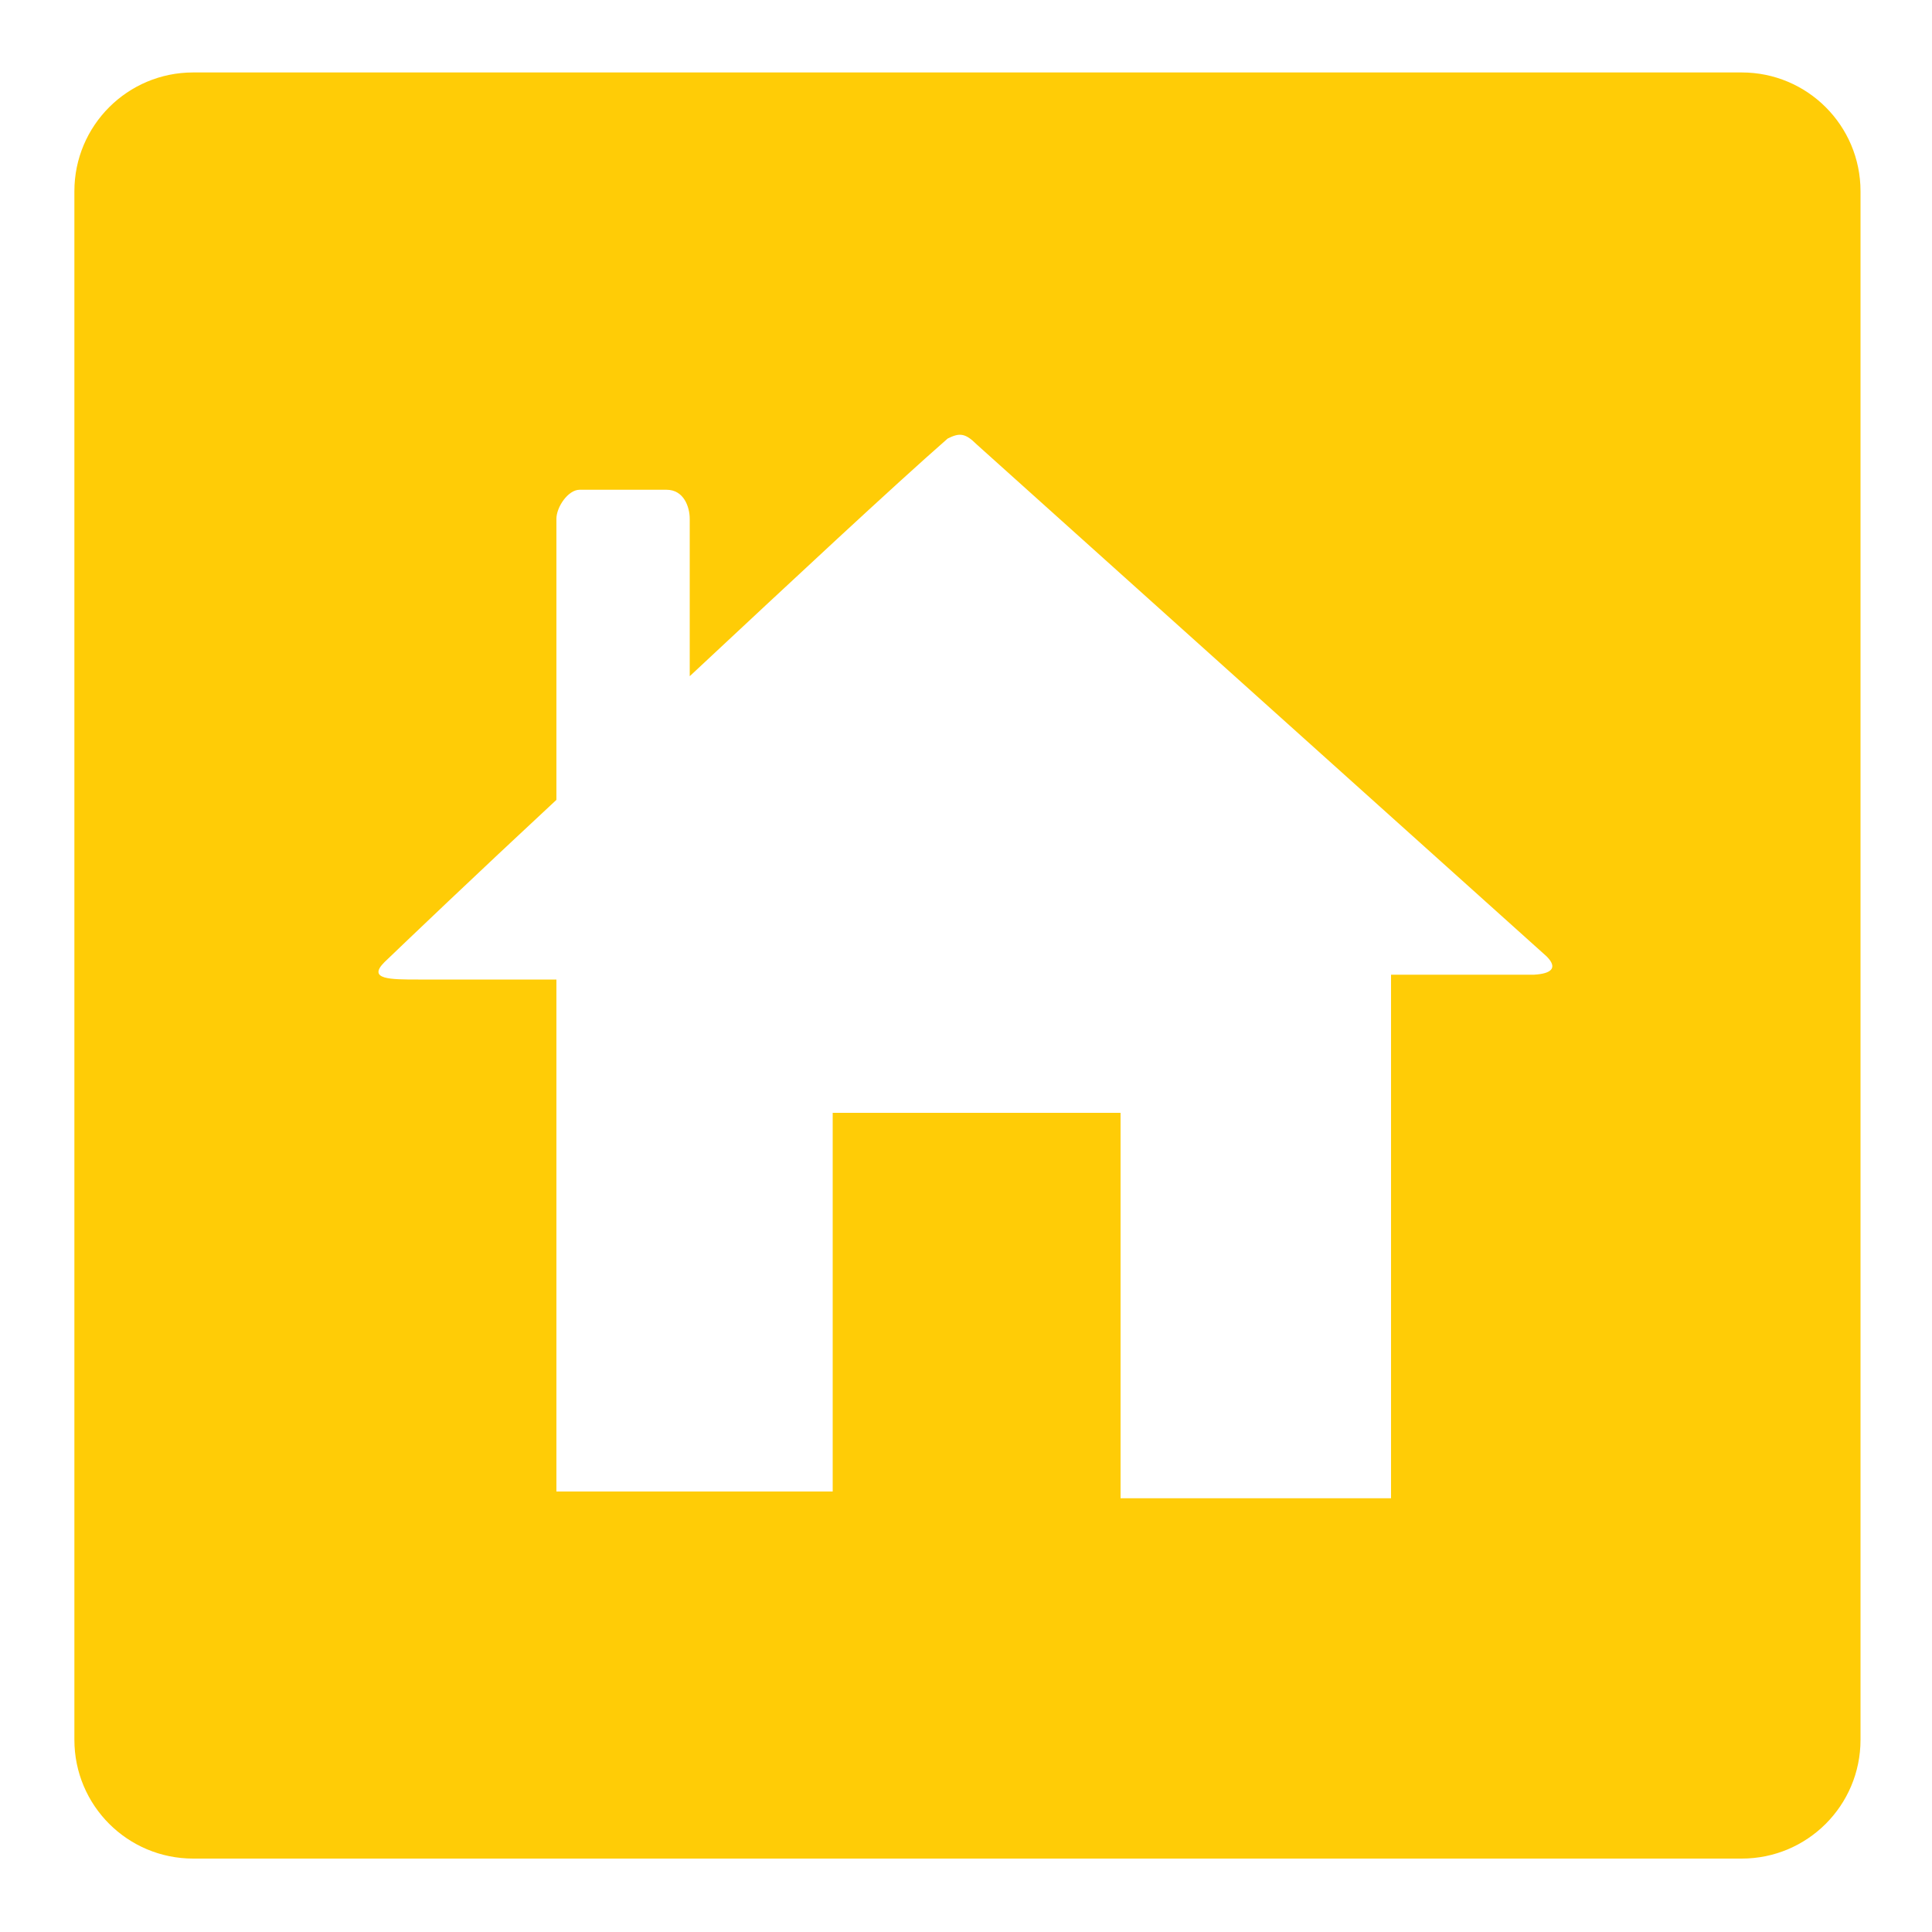 <svg id="Layer_1" xmlns="http://www.w3.org/2000/svg" viewBox="0 0 200 200"><style>.st0{fill:#FFFFFF;} .st1{fill:#FFCC06;}</style><path class="st0" d="M0 0h200v200H0z"/><path class="st1" d="M20 7.5h160.3c6.8 0 12.3 5.5 12.3 12.3v160.3c0 6.8-5.5 12.3-12.3 12.3H20c-6.8 0-12.3-5.5-12.3-12.3V19.8C7.7 13 13.2 7.5 20 7.5z"/><path class="st0" d="M160.1 99l-59-53c-1.2-1.2-1.8-1.2-3-.6C92.5 50.3 82 60.1 71.4 70V53.7c0-1.2-.6-3-2.4-3h-9c-1.2 0-2.4 1.8-2.4 3v29.1c-8.5 7.9-15.4 14.5-17.8 16.8-1.8 1.8.6 1.8 3.5 1.8h14.3v53h28.6v-39.2H116v39.9h28v-54.2h14.8c1.8-.1 2.5-.7 1.3-1.9z"/></svg>